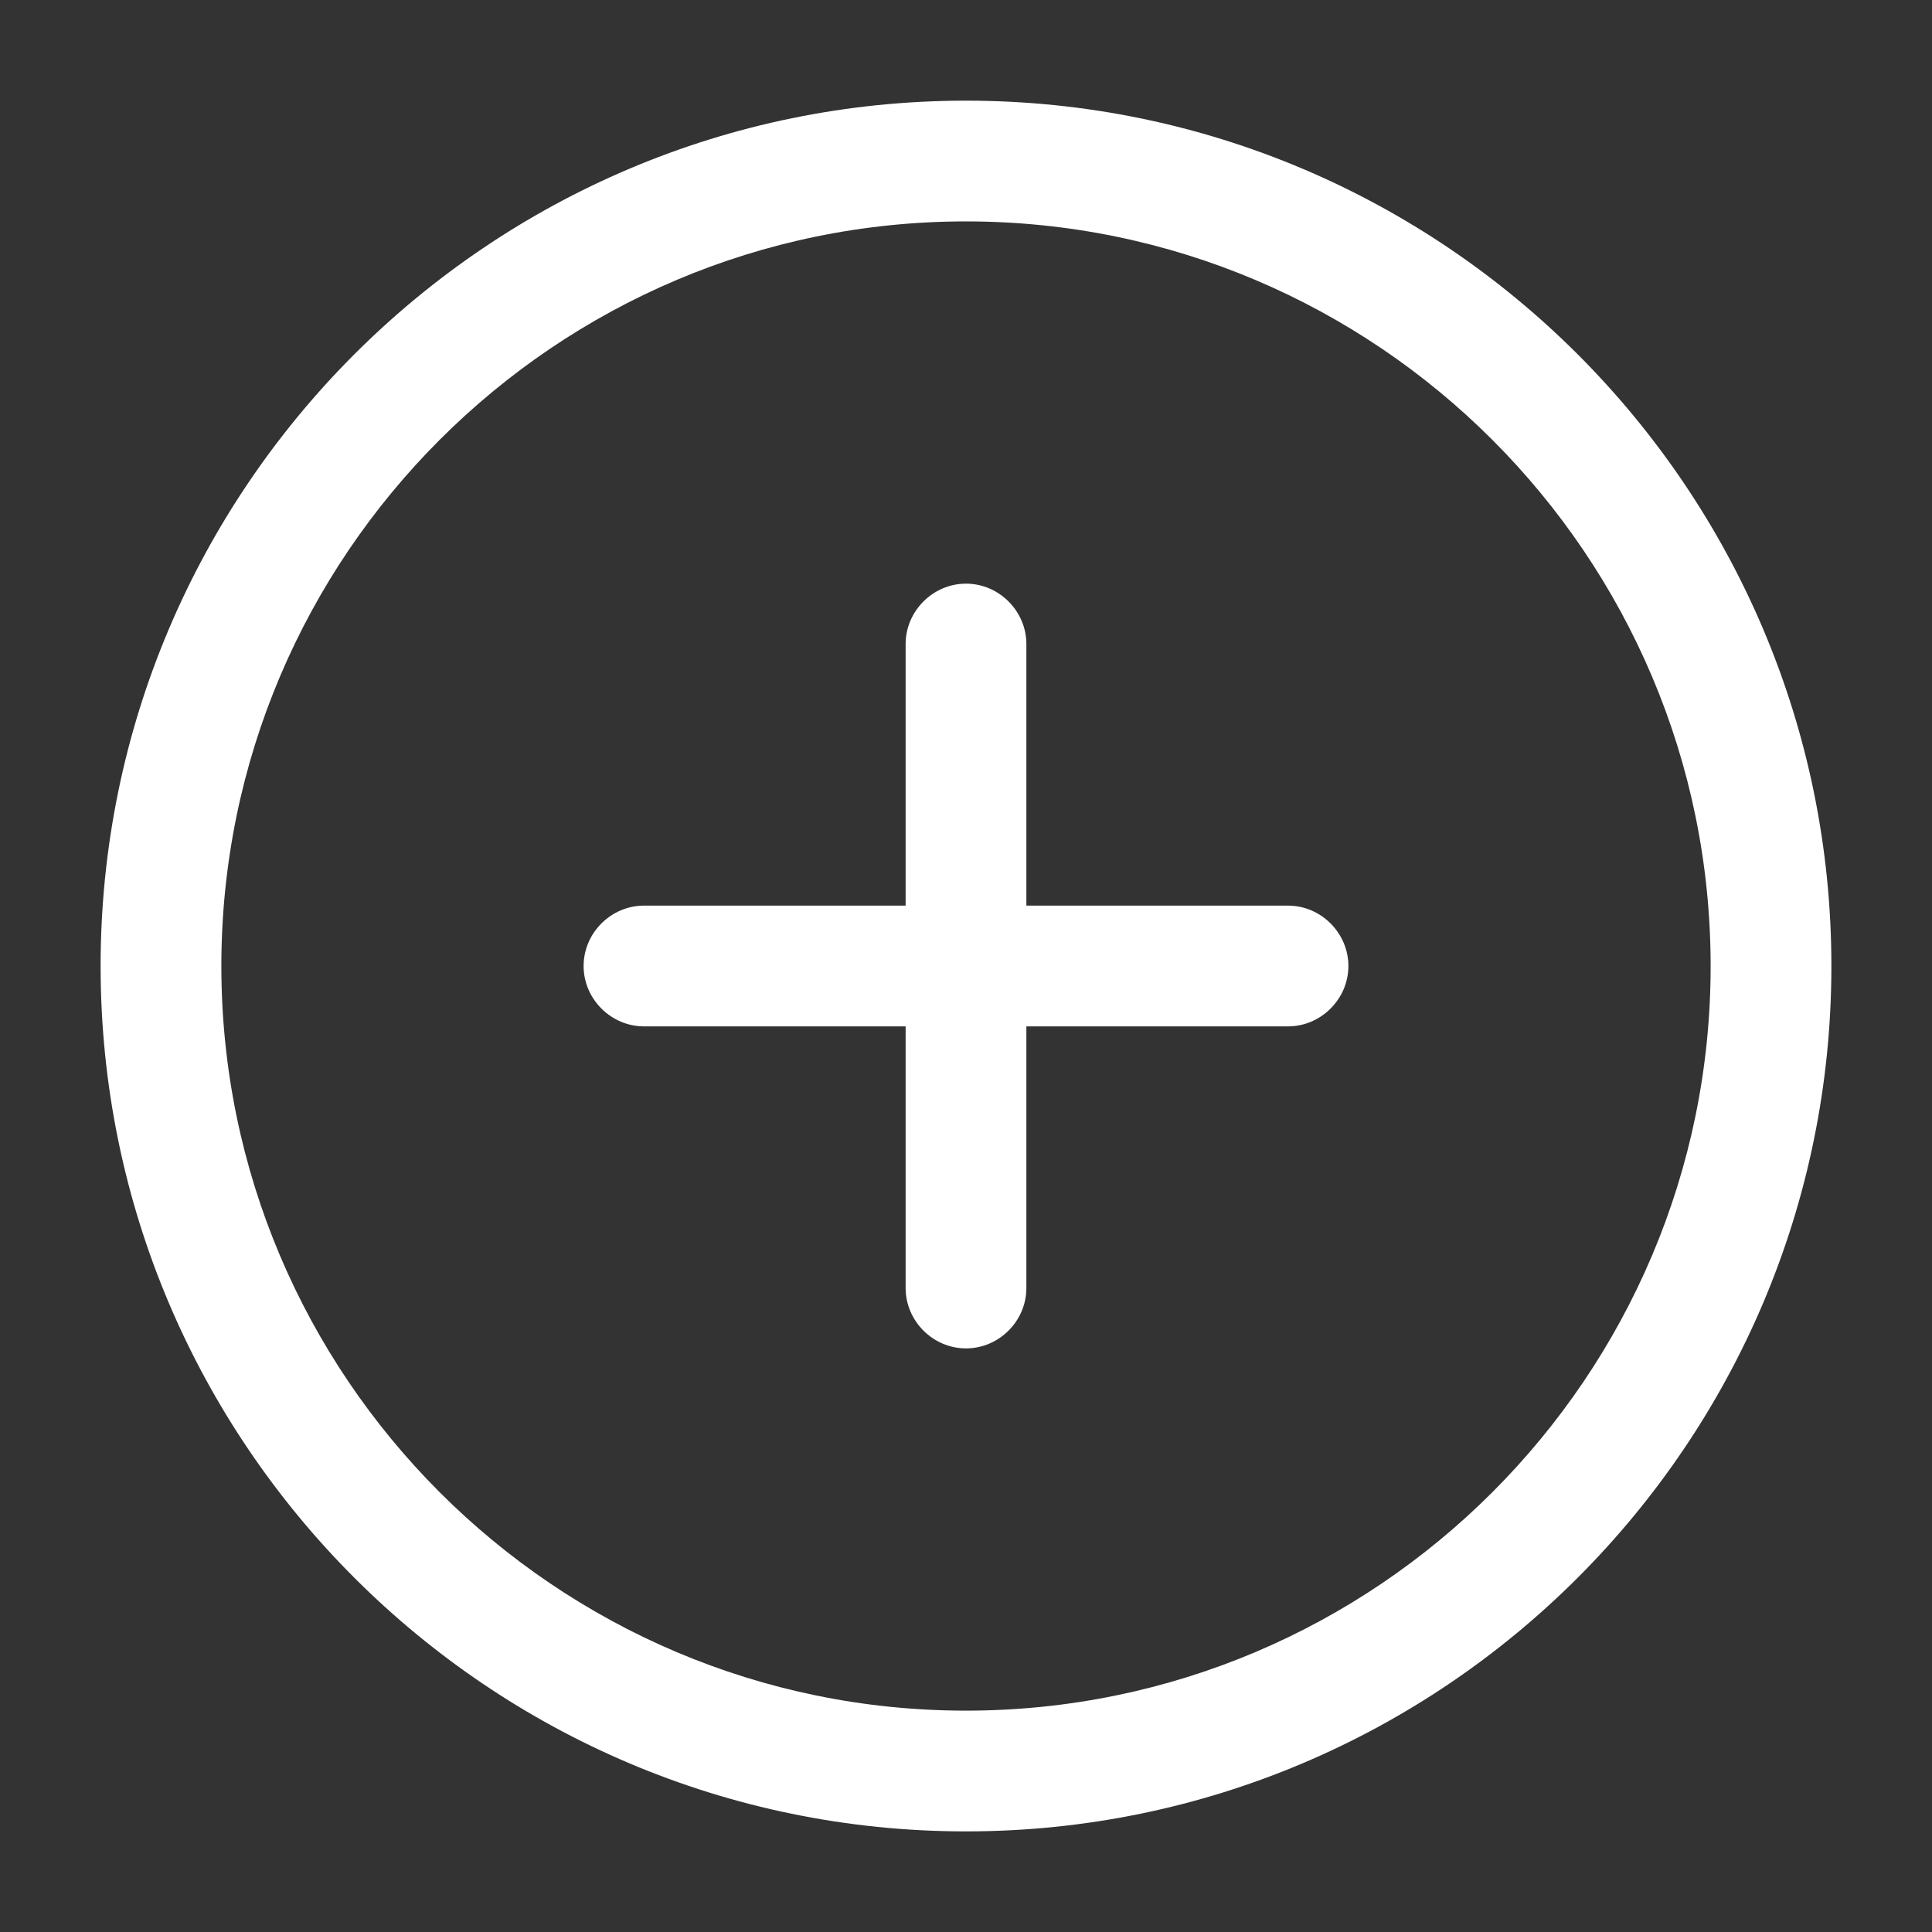 <svg width="40" height="40" viewBox="0 0 40 40" fill="none" xmlns="http://www.w3.org/2000/svg">
<rect x="0" y="0" width="40" height="40" fill="#333333" stroke="none"/>
<g id="vuesax/outline/add-circle">
<g id="add-circle">
<path id="Vector" d="M20 37.917C10.117 37.917 2.083 29.884 2.083 20.001C2.083 10.117 10.117 2.084 20 2.084C29.883 2.084 37.917 10.117 37.917 20.001C37.917 29.884 29.883 37.917 20 37.917ZM20 4.584C11.5 4.584 4.583 11.501 4.583 20.001C4.583 28.501 11.5 35.417 20 35.417C28.5 35.417 35.417 28.501 35.417 20.001C35.417 11.501 28.5 4.584 20 4.584Z" fill="white"/>
<path id="Vector_2" d="M26.667 21.25H13.333C12.65 21.25 12.083 20.683 12.083 20C12.083 19.317 12.65 18.75 13.333 18.75H26.667C27.35 18.75 27.917 19.317 27.917 20C27.917 20.683 27.35 21.25 26.667 21.25Z" fill="white"/>
<path id="Vector_3" d="M20 27.917C19.317 27.917 18.75 27.351 18.75 26.667V13.334C18.75 12.651 19.317 12.084 20 12.084C20.683 12.084 21.25 12.651 21.25 13.334V26.667C21.25 27.351 20.683 27.917 20 27.917Z" fill="white"/>
</g>
</g>
</svg>
